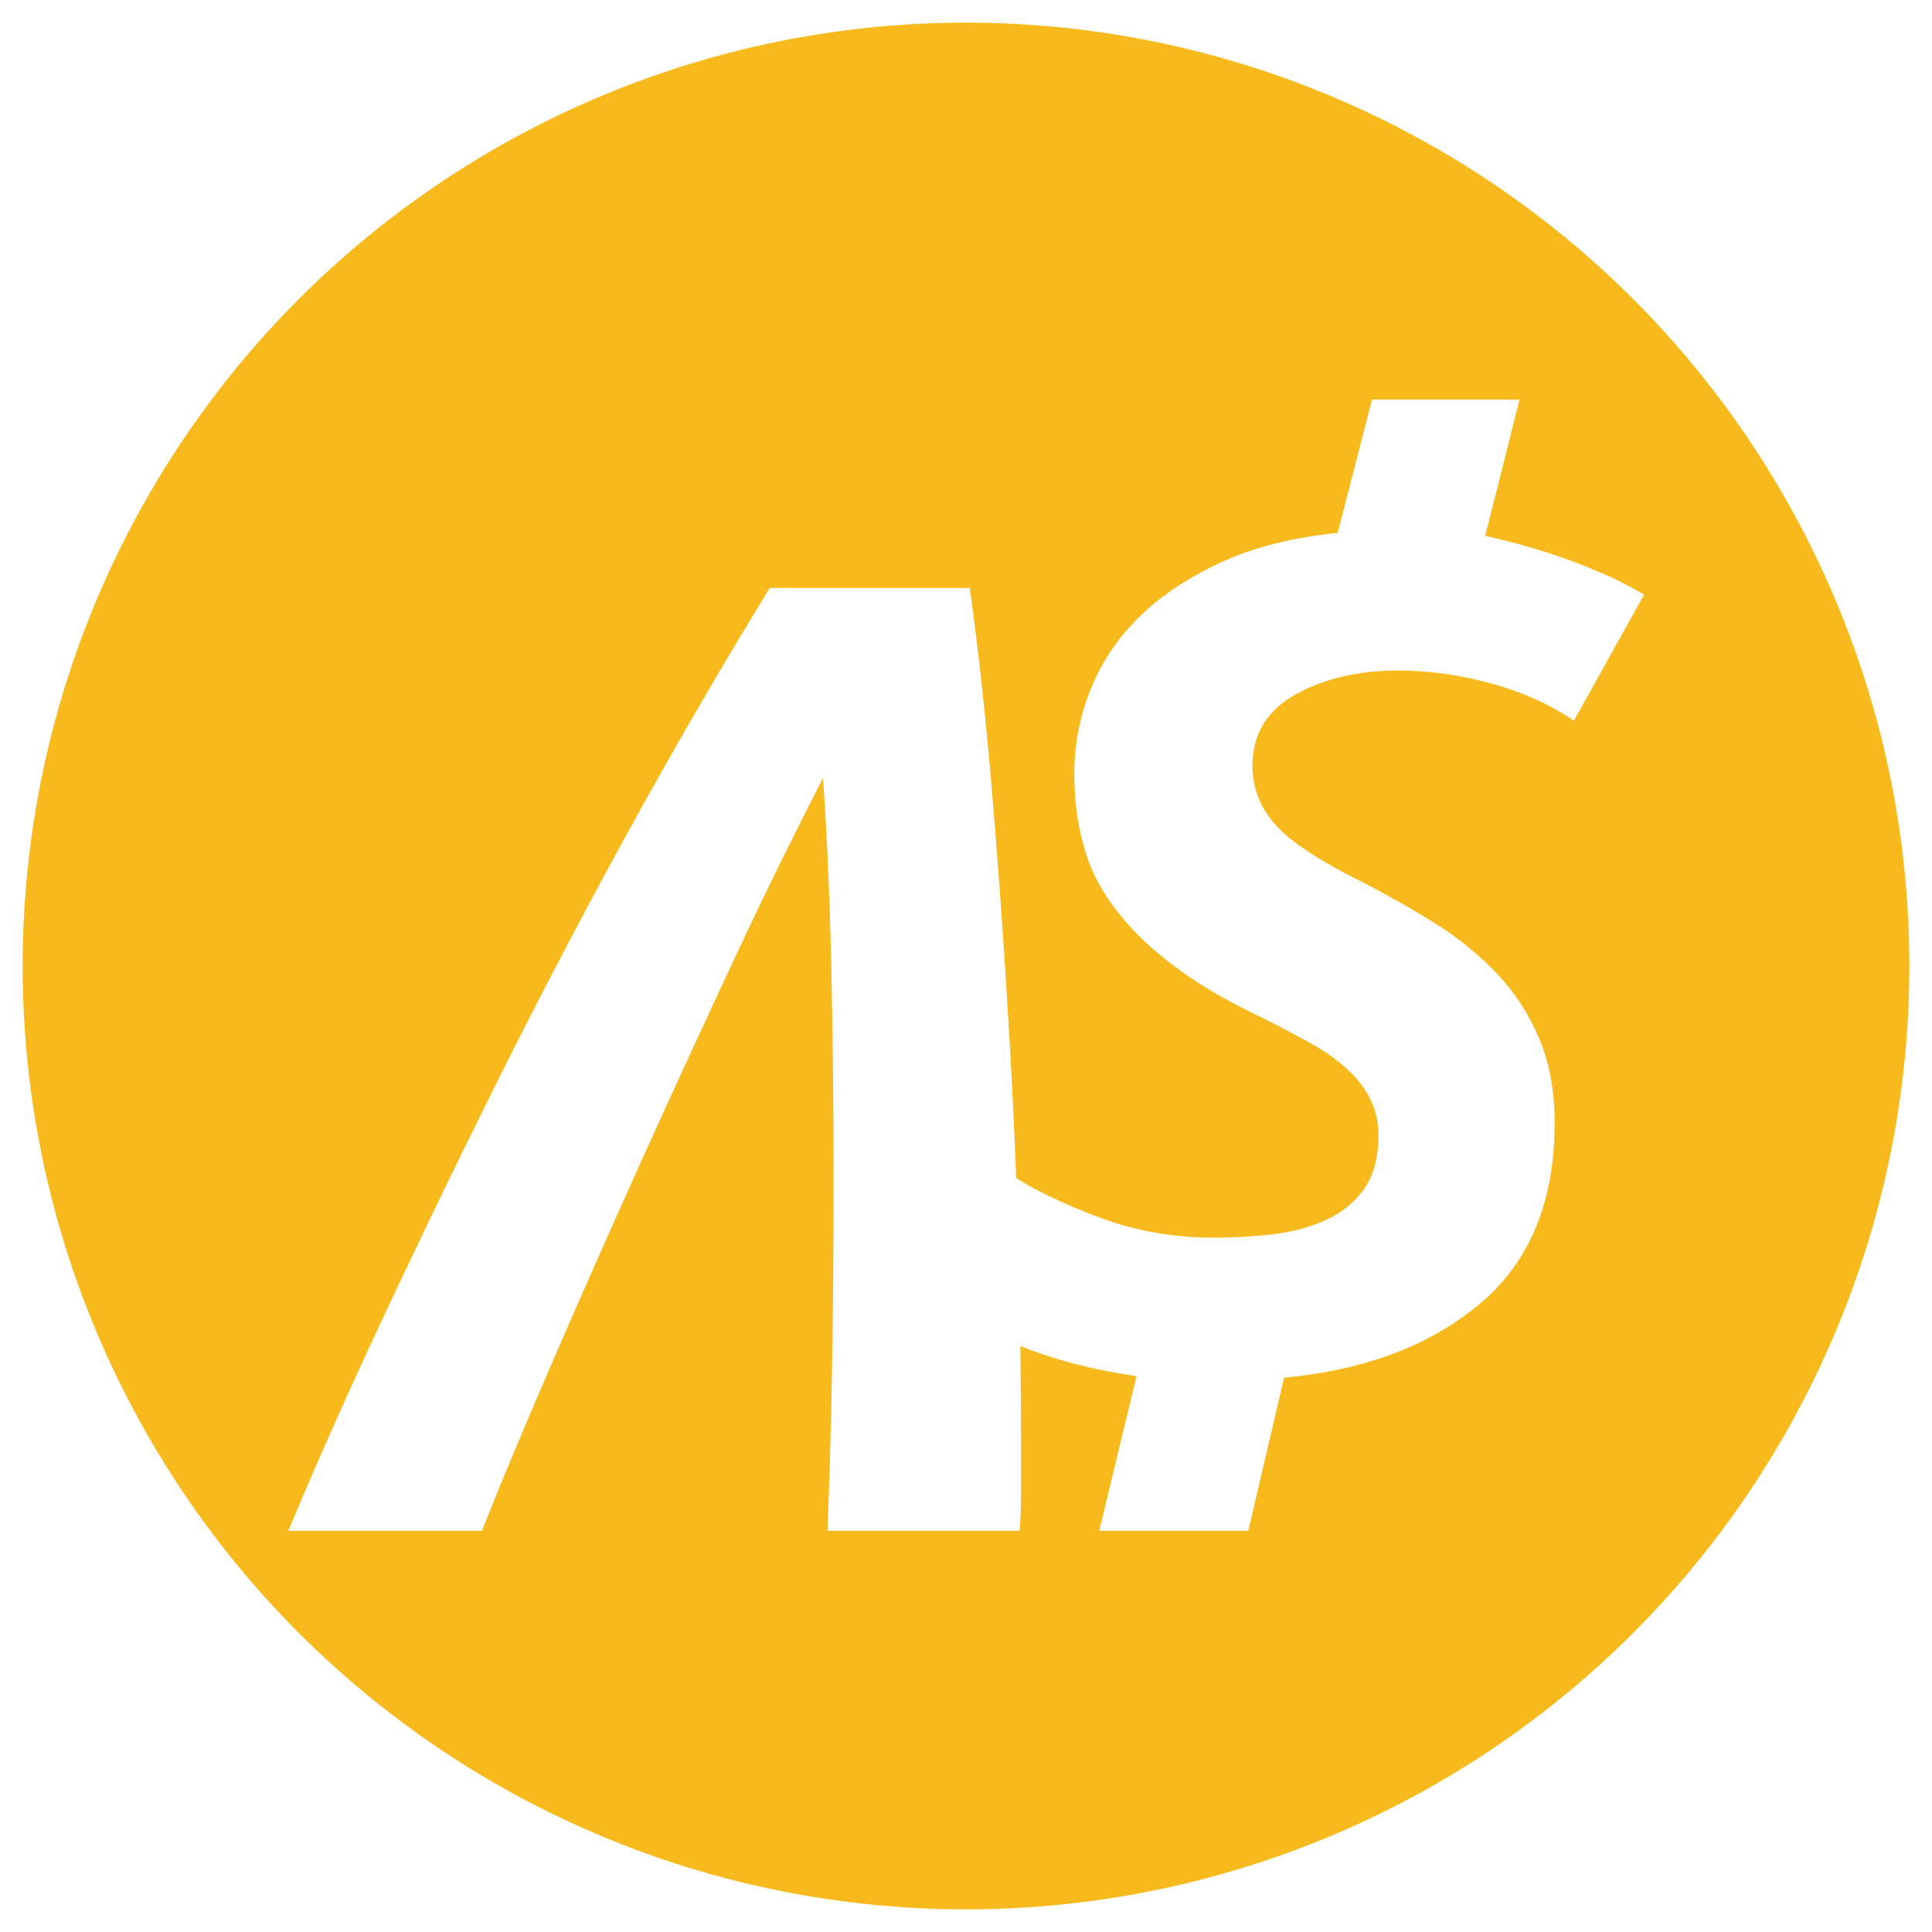 <?xml version="1.0" encoding="utf-8"?>
<!-- Generator: Adobe Illustrator 25.4.1, SVG Export Plug-In . SVG Version: 6.00 Build 0)  -->
<svg version="1.1" id="图层_1" xmlns="http://www.w3.org/2000/svg" xmlns:xlink="http://www.w3.org/1999/xlink" x="0px" y="0px"
	 viewBox="0 0 512 512" style="enable-background:new 0 0 512 512;" xml:space="preserve">
<style type="text/css">
	.st0{fill:#FFFFFF;}
	.st1{fill-rule:evenodd;clip-rule:evenodd;fill:#EB5C20;}
	.st2{fill-rule:evenodd;clip-rule:evenodd;fill:#E29227;}
	.st3{fill:#EB5C20;}
	.st4{fill-rule:evenodd;clip-rule:evenodd;fill:#70BA33;}
	.st5{fill-rule:evenodd;clip-rule:evenodd;fill:#1C9965;}
	.st6{fill-rule:evenodd;clip-rule:evenodd;fill:#1E5D91;}
	.st7{fill-rule:evenodd;clip-rule:evenodd;fill:#C6224E;}
	.st8{fill:#B5B5B6;}
	.st9{fill-rule:evenodd;clip-rule:evenodd;fill:#B5B5B6;}
	.st10{fill:#DF5B23;}
	.st11{fill:#B5B5B6;stroke:#B5B5B6;stroke-width:10;stroke-miterlimit:10;}
	.st12{fill:#B5B5B6;stroke:#B5B5B6;stroke-width:18;stroke-miterlimit:10;}
	.st13{fill:#1E5D91;}
	.st14{fill:#E29227;}
	.st15{fill:#1C9965;}
	.st16{fill:#70BA33;}
	.st17{fill:#C6224E;}
	.st18{fill:#0E0304;}
	.st19{fill:#29292C;}
	.st20{fill:#2E3032;}
	.st21{fill:#1A1A1B;}
	.st22{fill:#757579;}
	.st23{fill:none;stroke:#B5B5B6;stroke-width:30;stroke-linecap:round;stroke-linejoin:round;stroke-miterlimit:10;}
	.st24{fill:none;stroke:#B5B5B6;stroke-width:10;stroke-miterlimit:10;}
	.st25{fill:#221F20;}
	.st26{fill:#F1AA43;}
	.st27{fill:#EB9326;}
	.st28{fill:#EE9F38;}
	.st29{fill:#E8891D;}
	.st30{fill:#EF9E36;}
	.st31{fill:#F9C88E;}
	.st32{fill:#CB838E;}
	.st33{fill:#F7BF75;}
	.st34{fill-rule:evenodd;clip-rule:evenodd;fill:#DF5B23;}
	.st35{fill:#2F2833;}
	.st36{fill:#403944;}
	.st37{fill:#DF5924;}
	.st38{fill-rule:evenodd;clip-rule:evenodd;fill:#CCBCB1;}
	.st39{fill-rule:evenodd;clip-rule:evenodd;fill:#393939;}
	.st40{fill-rule:evenodd;clip-rule:evenodd;fill:#EF9839;}
	.st41{fill-rule:evenodd;clip-rule:evenodd;fill:#EF993A;}
	.st42{fill-rule:evenodd;clip-rule:evenodd;fill:#D07A32;}
	.st43{fill-rule:evenodd;clip-rule:evenodd;fill:#E1893D;}
	.st44{fill-rule:evenodd;clip-rule:evenodd;fill:#E28C38;}
	.st45{fill-rule:evenodd;clip-rule:evenodd;fill:#E18B3C;}
	.st46{fill-rule:evenodd;clip-rule:evenodd;fill:#DF7F24;}
	.st47{fill-rule:evenodd;clip-rule:evenodd;fill:#DDCCC2;}
	.st48{fill-rule:evenodd;clip-rule:evenodd;fill:#DF8C38;}
	.st49{fill-rule:evenodd;clip-rule:evenodd;fill:#8B5930;}
	.st50{fill:#1C5AA8;}
	.st51{fill:#2156A6;}
	.st52{fill:#E7B41E;}
	.st53{fill:#298CCD;}
	.st54{fill:#123443;}
	.st55{fill:#B8266A;}
	.st56{fill:#1B4B68;}
	.st57{fill:#040000;}
	.st58{fill:#1C4157;}
	.st59{fill:#4A6894;}
	.st60{fill:#343535;}
	.st61{fill:#3E5375;}
	.st62{fill:#6CAACE;}
	.st63{fill:#335C85;}
	.st64{fill:#5294B1;}
	.st65{fill-rule:evenodd;clip-rule:evenodd;fill:#5255A3;}
	.st66{fill-rule:evenodd;clip-rule:evenodd;fill:#2B60AC;}
	.st67{fill:#2B60AC;}
	.st68{fill:#E8412E;}
	.st69{fill:#E83F21;}
	.st70{fill:#E33E28;}
	.st71{fill:#E84138;}
	.st72{fill:#E94526;}
	.st73{fill:#E94423;}
	.st74{fill:#E9481F;}
	.st75{fill:#E94522;}
	.st76{fill:#E9461F;}
	.st77{fill:#E84236;}
	.st78{fill:#E9471E;}
	.st79{fill:#E6411D;}
	.st80{fill:#E8412F;}
	.st81{fill:#132533;}
	.st82{fill:url(#SVGID_1_);}
	.st83{fill:url(#SVGID_00000002345010372248358230000004215451513078824099_);}
	.st84{fill:#CBCFD7;}
	.st85{fill:url(#SVGID_00000083786276527250540290000000917393692387843248_);}
	.st86{fill:url(#SVGID_00000008846995503489490410000000024665015313237928_);}
	.st87{fill:#366FAE;}
	.st88{fill:#FFF100;}
	.st89{fill:url(#SVGID_00000152242696528313621920000005444334049590904244_);}
	.st90{fill:#FFE000;}
	.st91{fill:url(#SVGID_00000091714919041446310650000014616477693614631331_);}
	.st92{fill:#FAC000;}
	.st93{fill:url(#SVGID_00000173854196054386199620000005343651652521996733_);}
	.st94{fill:#F4A000;}
	.st95{fill:url(#SVGID_00000155863301302406613360000002742121982912786366_);}
	.st96{fill:#EE7300;}
	.st97{fill:url(#SVGID_00000010286795493664429270000003861482293768017544_);}
	.st98{fill:#E94709;}
	.st99{fill:url(#SVGID_00000016063779373641751270000017631744649320693126_);}
	.st100{fill:#009E41;}
	.st101{fill:url(#SVGID_00000153684405617770330170000008603140551222135169_);}
	.st102{fill:#40AF36;}
	.st103{fill:url(#SVGID_00000144300925219544244570000009450383338166729139_);}
	.st104{fill:#72BB2B;}
	.st105{fill:url(#SVGID_00000183928213458171396090000015153156118947628931_);}
	.st106{fill:#E3E300;}
	.st107{fill:url(#SVGID_00000111192052467564311940000016402320320442202795_);}
	.st108{fill:#A3CA0F;}
	.st109{fill:url(#SVGID_00000026145240173867311370000016223950831454081426_);}
	.st110{fill:#C4D700;}
	.st111{fill:url(#SVGID_00000132790357368231793010000011168978731938839445_);}
	.st112{fill:#36B8B7;}
	.st113{fill:#3EB4AD;}
	.st114{fill:#3AB8B9;}
	.st115{fill:#56BAB0;}
	.st116{fill:#65BBB2;}
	.st117{fill:#32B7B0;}
	.st118{fill:#2EB6AE;}
	.st119{fill:#48B6BC;}
	.st120{fill:#4DB5BD;}
	.st121{fill:#3EB4AE;}
	.st122{fill:#57BBB1;}
	.st123{fill:#060909;}
	.st124{fill:#061014;}
	.st125{fill:#FAFAFB;}
	.st126{fill:#F6F7F7;}
	.st127{fill:#F7F7F7;}
	.st128{fill:#F6F6F6;}
	.st129{fill:#7CB8BD;}
	.st130{fill:#3FB5B7;}
	.st131{fill:#4DB6B9;}
	.st132{fill:#F4F5F5;}
	.st133{fill:#F5F5F5;}
	.st134{fill:#070505;}
	.st135{fill:#F4F3F3;}
	.st136{fill:#050202;}
	.st137{fill:#71BCBA;}
	.st138{fill:#73BBB8;}
	.st139{fill:#76BEBC;}
	.st140{fill:#83B8B8;}
	.st141{fill:#3DB9B5;}
	.st142{fill:#40BABA;}
	.st143{fill:#36B8B6;}
	.st144{fill:#28B6B2;}
	.st145{fill:#00B5C6;}
	.st146{fill:#00B5C2;}
	.st147{fill:#23B7BB;}
	.st148{fill:#00B5C4;}
	.st149{fill:#14B6BE;}
	.st150{fill:#09B6C0;}
	.st151{fill:#41B9B1;}
	.st152{fill:#00B4D0;}
	.st153{fill:#00B4D3;}
	.st154{fill:#30B8B8;}
	.st155{fill:#00B4CD;}
	.st156{fill:#1CB6BD;}
	.st157{fill:#28B7BA;}
	.st158{fill:#47BAAE;}
	.st159{fill:#34B8B6;}
	.st160{fill:#4CBBAD;}
	.st161{fill:#3BB9B3;}
	.st162{fill:#44BAAF;}
	.st163{fill:#00B3D6;}
	.st164{fill:#00B3D9;}
	.st165{fill:#00B3D7;}
	.st166{fill:#00B3DB;}
	.st167{fill:#00B5CA;}
	.st168{fill:#37B8B5;}
	.st169{fill:#1BB6BD;}
	.st170{fill:#00B5C8;}
	.st171{fill:#231815;stroke:#FFFFFF;stroke-width:0.187;stroke-miterlimit:10;}
	.st172{fill:#023592;}
	.st173{fill-rule:evenodd;clip-rule:evenodd;fill:#60BEA1;}
	.st174{fill:#FFFFFF;stroke:#FFFFFF;stroke-width:0.187;stroke-miterlimit:10;}
	.st175{fill:#7C2B7F;}
	.st176{fill:#752C7F;}
	.st177{fill:#EE8753;}
	.st178{fill:#F09D47;}
	.st179{fill:#EF944D;}
	.st180{fill:#EE8C51;}
	.st181{fill:#EC795A;}
	.st182{fill:#F0984B;}
	.st183{fill:#EB715E;}
	.st184{fill:#9E2F7F;}
	.st185{fill:#AA2E7E;}
	.st186{fill:#EC7C5D;}
	.st187{fill:#C4337F;}
	.st188{fill:#932D7F;}
	.st189{fill:#A42F7E;}
	.st190{fill:#BD317E;}
	.st191{fill:#B8327F;}
	.st192{fill:#B2317E;}
	.st193{fill:#992D7F;}
	.st194{fill:#CA347F;}
	.st195{fill:#8C2D7F;}
	.st196{fill:#D0357F;}
	.st197{fill:#AE307E;}
	.st198{fill:#EC765E;}
	.st199{fill:#DB377F;}
	.st200{fill:#E44676;}
	.st201{fill:#862C7E;}
	.st202{fill:#E96B64;}
	.st203{fill:#D6357F;}
	.st204{fill:#E96B62;}
	.st205{fill:#E13A80;}
	.st206{fill:#E13D7E;}
	.st207{fill:#822B7F;}
	.st208{fill:#E54D75;}
	.st209{fill:#33A2D3;}
	.st210{fill:#E3417B;}
	.st211{fill:#E65371;}
	.st212{fill:#E65B6C;}
	.st213{fill:#E96764;}
	.st214{fill:#E85F68;}
	.st215{fill:#E96366;}
	.st216{fill:#EA6F67;}
	.st217{fill:#E6566D;}
	.st218{fill:#EA6C6C;}
	.st219{fill:#E7606E;}
	.st220{fill:#EB7563;}
	.st221{fill:#EC7C69;}
	.st222{fill:#E8687D;}
	.st223{fill:#E0EDF7;}
	.st224{fill:#E9676E;}
	.st225{fill:#E9B536;}
	.st226{fill:#864690;}
	.st227{fill:#334190;}
	.st228{fill:#6A438D;}
	.st229{fill:#6B438D;}
	.st230{fill:#6B448D;}
	.st231{fill:#3A4291;}
	.st232{fill:#81458F;}
	.st233{fill:#644390;}
	.st234{fill:#9E458E;}
	.st235{fill:#98468F;}
	.st236{fill:#92468F;}
	.st237{fill:#8D458F;}
	.st238{fill:#9B468F;}
	.st239{fill:#90468E;}
	.st240{fill:#9C468F;}
	.st241{fill:#A3458D;}
	.st242{fill:#4E4491;}
	.st243{fill:#434291;}
	.st244{fill:#534290;}
	.st245{fill:#6E4591;}
	.st246{fill:#754490;}
	.st247{fill:#5F4390;}
	.st248{fill:#7B4490;}
	.st249{fill:#584390;}
	.st250{fill:#594390;}
	.st251{fill:#474392;}
	.st252{fill:#B3458C;}
	.st253{fill:#6A4491;}
	.st254{fill:#AE468C;}
	.st255{fill:#97458F;}
	.st256{fill:#B6468C;}
	.st257{fill:#9B458E;}
	.st258{fill:#C4468C;}
	.st259{fill:#BD478C;}
	.st260{fill:#AA468D;}
	.st261{fill:#A7468D;}
	.st262{fill:#B3468D;}
	.st263{fill:#B0458C;}
	.st264{fill:#BC468C;}
	.st265{fill:#AF458C;}
	.st266{fill:#B9468C;}
	.st267{fill:#BD468B;}
	.st268{fill:#BA468C;}
	.st269{enable-background:new    ;}
	.st270{fill:#1D1E1D;}
	.st271{fill:url(#Fill_1_00000173862900004805994220000014672051512949326486_);}
	.st272{fill:url(#Fill_3_00000022559530849958351200000004368930186723282109_);}
	.st273{fill:url(#Fill_5_00000161604459160874002300000006225120066467185813_);}
	.st274{fill:#1E201F;}
	.st275{fill:#3AB9B5;}
	.st276{fill:#27B4B0;}
	.st277{fill:#009694;}
	.st278{fill:#554B9D;}
	.st279{clip-path:url(#SVGID_00000093887486357787872530000003292753582650137756_);}
	.st280{fill:url(#SVGID_00000149362428879501785720000007094201167965705347_);}
	.st281{fill:url(#SVGID_00000181056759726256869900000004770752832663297428_);}
	.st282{fill:url(#SVGID_00000005249138475788900720000013085798784340716724_);}
	.st283{fill:url(#SVGID_00000066501428494019803740000014033997659125950894_);}
	.st284{fill:url(#SVGID_00000155120584131637995030000008225221138980159927_);}
	.st285{fill:url(#SVGID_00000080921297680317198440000014909191219369999528_);}
	.st286{fill:url(#SVGID_00000116948896318472809930000009015568319233423550_);}
	.st287{fill:url(#SVGID_00000169518572756902996220000017408635315676336287_);}
	.st288{fill:url(#SVGID_00000081637577682846222640000017604127777883961768_);}
	.st289{fill:url(#SVGID_00000107551101860552564790000017531499762337857692_);}
	.st290{fill:url(#SVGID_00000050658986025604057080000012906212834440137363_);}
	.st291{fill:url(#SVGID_00000062908944016166256150000011367530458006709688_);}
	.st292{fill:url(#SVGID_00000078738600676132790070000011645861392407319956_);}
	.st293{fill:url(#SVGID_00000078024912286097867940000008994998710399067066_);}
	.st294{fill:url(#SVGID_00000136406380768333762740000008549145642510790329_);}
	.st295{fill:url(#SVGID_00000072280631772093366470000011330294138916307111_);}
	.st296{fill:url(#SVGID_00000153686655260958905670000014528650422474695871_);}
	.st297{fill:url(#SVGID_00000055675017608373490790000007896889223842698117_);}
	.st298{fill:url(#SVGID_00000089536498812804598120000006332371646043656358_);}
	.st299{fill:#070181;}
	.st300{fill:#FEC701;}
	.st301{fill:#231F8F;}
	.st302{fill:#20282A;}
	.st303{fill:#060081;}
	.st304{fill:#FE8A01;}
	.st305{fill:#FE9301;}
	.st306{fill:#FE8E02;}
	.st307{fill:#FE9800;}
	.st308{fill:#FDC303;}
	.st309{fill:#FE9106;}
	.st310{fill:#FEBD01;}
	.st311{fill:#FDB700;}
	.st312{fill:#FEC202;}
	.st313{fill:#FEB200;}
	.st314{fill:#E6FBF8;}
	.st315{fill:#94AED1;}
	.st316{fill:#C4E6E7;}
	.st317{fill:#B6D9E6;}
	.st318{fill:#D2F8F4;}
	.st319{fill:#AFD0E2;}
	.st320{fill:#FED005;}
	.st321{fill:#0241A9;}
	.st322{fill:#052C9B;}
	.st323{fill:#CFF7F4;}
	.st324{fill:#93ADD1;}
	.st325{fill:#D0F8F4;}
	.st326{fill:#E6FBF9;}
	.st327{fill:#FDC802;}
	.st328{fill:#B0D1E2;}
	.st329{fill:#AFD1E2;}
	.st330{fill:#ADCEE9;}
	.st331{fill:#CDF3FC;}
	.st332{fill:#AECFE9;}
	.st333{fill:#CDF4F2;}
	.st334{fill:#CBF2F1;}
	.st335{fill:#FBB61F;}
	.st336{fill:#FAAE29;}
	.st337{fill:#A3C2DB;}
	.st338{fill:#B1D3E3;}
	.st339{fill:#C6E0D9;}
	.st340{fill:#C5D7E8;}
	.st341{fill:#C1E6EC;}
	.st342{fill:#A7C8DE;}
	.st343{fill:#A7B8D8;}
	.st344{fill:#C4DEE9;}
	.st345{fill:#9FBDD9;}
	.st346{fill:#FE9D01;}
	.st347{fill:#FEAF02;}
	.st348{fill:#CFF5F1;}
	.st349{fill:#0D0884;}
	.st350{fill:#CFF6F3;}
	.st351{fill:#FEA500;}
	.st352{fill:#FEA000;}
	.st353{fill:#FEAB01;}
	.st354{fill:#738ECF;}
	.st355{fill:#062D9C;}
	.st356{fill:#728DCF;}
	.st357{fill:#FABD15;}
	.st358{fill:#FDBF08;}
	.st359{fill:#FAB91A;}
	.st360{fill:#F9C107;}
	.st361{fill:#8AD7C5;}
	.st362{fill:#3BBC9D;}
	.st363{fill:#81D4C0;}
	.st364{fill:#1EB28E;}
	.st365{fill:#7DD2BE;}
	.st366{fill:#FEFEFE;}
	.st367{fill:#25B8FC;}
	.st368{fill:#20C1FC;}
	.st369{fill:#1EC9FC;}
	.st370{fill:#12DBFD;}
	.st371{fill:#16D3FD;}
	.st372{fill:#1BC9FC;}
	.st373{fill:#10E1FD;}
	.st374{fill:#1ACAFC;}
	.st375{fill:#17D0FD;}
	.st376{fill:#0FDEFB;}
	.st377{fill:#14D8FD;}
	.st378{fill:#1BC6FC;}
	.st379{fill:#18CDFC;}
	.st380{fill:#16D1FB;}
	.st381{fill:#1EC4FC;}
	.st382{fill:#0EE5FD;}
	.st383{fill:#32A1FD;}
	.st384{fill:#2BADFD;}
	.st385{fill:#12D8FB;}
	.st386{fill:#26B5FC;}
	.st387{fill:#2DA9FD;}
	.st388{fill:#11DEFD;}
	.st389{fill:#2FA0FC;}
	.st390{fill:#12D9FB;}
	.st391{fill:#0DE9FD;}
	.st392{fill:#30A0FC;}
	.st393{fill:#379CFC;}
	.st394{fill:#20C0FC;}
	.st395{fill:#21BFFC;}
	.st396{fill:#24B8FC;}
	.st397{fill:#1ACBFC;}
	.st398{fill:#29B1FC;}
	.st399{fill:#14D5FB;}
	.st400{fill:#3C97FA;}
	.st401{fill:#19CDFB;}
	.st402{fill:#2DA6FC;}
	.st403{fill:#11DDFD;}
	.st404{fill:#29ADFC;}
	.st405{fill:#1EC1FC;}
	.st406{fill:#23BCFC;}
	.st407{fill:#16D2FB;}
	.st408{fill:#30A5FD;}
	.st409{fill:#1EC0FC;}
	.st410{fill:#25B4FC;}
	.st411{fill:#22BAFC;}
	.st412{fill:#17D0FB;}
	.st413{fill:#21BDFC;}
	.st414{fill:#2AABFC;}
	.st415{fill:#28AEFC;}
	.st416{fill:#27B1FC;}
	.st417{fill:#22B9FC;}
	.st418{fill:#4193F9;}
	.st419{fill:#4292F8;}
	.st420{fill:#498EF7;}
	.st421{fill:#4A8EF6;}
	.st422{fill:#21C0FC;}
	.st423{fill:#C4FDFE;}
	.st424{fill:#C8F5FD;}
	.st425{fill:#C6F8FE;}
	.st426{fill:#0DE3FC;}
	.st427{fill:#C5FBFE;}
	.st428{fill:#0CE8FC;}
	.st429{fill:#0FDFFB;}
	.st430{fill:#BEBEBE;}
	.st431{fill:#34D399;}
	.st432{fill:none;}
	.st433{fill:#FBC22B;}
	.st434{fill:#F78500;}
	.st435{fill:#F7B91C;}
	.st436{fill-rule:evenodd;clip-rule:evenodd;}
	.st437{fill:#E6E6E6;stroke:#000000;stroke-miterlimit:10;}
	.st438{fill:#17292F;}
	.st439{fill:#FDAC07;}
	.st440{fill:#2F49D1;}
	.st441{fill:#171717;}
	.st442{fill:#10B981;}
	.st443{fill:#EF4444;}
	.st444{fill:#353535;}
	.st445{fill:#1E1E1E;}
	.st446{fill:#BA2025;}
	.st447{fill:#C4C4C4;filter:url(#Adobe_OpacityMaskFilter);}
	.st448{mask:url(#mask0_244_106_00000081605701966122165780000013048867974515935406_);}
	.st449{fill:#0066FF;}
	.st450{fill:#EFB70B;}
	.st451{fill:#FBFAE6;}
	.st452{fill:#EDB60B;}
	.st453{fill:#E8BA2F;}
	.st454{fill:#FBF7D2;}
	.st455{fill:#FCF9E2;}
	.st456{fill:#E7B924;}
	.st457{fill:#FDFBE5;}
	.st458{fill:#FDFAE5;}
	.st459{fill:#FCFBEE;}
	.st460{fill:#FBFCF3;}
	.st461{fill:#E9BA22;}
	.st462{fill:#FCF6D3;}
	.st463{fill:#FBF8DC;}
	.st464{fill:#FBFAE9;}
	.st465{fill:#FDFAEA;}
	.st466{fill:#FBFAEC;}
	.st467{fill:#E4C048;}
	.st468{fill:#FCF8E5;}
	.st469{fill:#E7BB32;}
	.st470{fill:#FCFAE0;}
	.st471{fill:#E5BC39;}
	.st472{fill:#FBFAE7;}
	.st473{fill:#FAFAE6;}
	.st474{fill:#FDF8DC;}
	.st475{fill:#FCFAE5;}
	.st476{fill:#FBFCEE;}
	.st477{fill:#FDF9DD;}
	.st478{fill:#FCF9DF;}
	.st479{fill:#FEF9E1;}
	.st480{fill:#FAF6DF;}
	.st481{fill:#E6BD38;}
	.st482{fill:#E6C253;}
	.st483{fill:#FCFAE4;}
	.st484{fill:#FBF9E5;}
	.st485{fill:#FDF7D9;}
	.st486{fill:#FCF4CD;}
	.st487{fill:#F9F3D4;}
	.st488{fill:#F8F6D6;}
	.st489{fill:#FAF7D8;}
	.st490{fill:#F1EBAB;}
	.st491{fill:#E8C655;}
	.st492{fill:#F2EDB5;}
	.st493{fill:#FCF2C0;}
	.st494{fill:#EDC963;}
	.st495{fill:#FDF5CD;}
	.st496{fill:#E2C452;}
	.st497{fill:#FCF9D4;}
	.st498{fill:#231F20;}
	.st499{fill:#2B2213;}
	.st500{fill:#EFB70D;}
	.st501{fill:#EDB711;}
	.st502{fill:#DFB734;}
	.st503{fill:#E5B421;}
	.st504{fill:#E5B41A;}
	.st505{fill:#E6B219;}
	.st506{fill:#DDB54E;}
	.st507{fill:#30210B;}
	.st508{fill:#EBB715;}
	.st509{fill:#E2B245;}
	.st510{fill:#EAB716;}
	.st511{fill:#DDAF27;}
	.st512{fill:#DEB124;}
	.st513{fill:#E6B51A;}
	.st514{fill:#DEB025;}
	.st515{fill:#E0B020;}
	.st516{fill:#D8B54C;}
	.st517{fill:#EAB41A;}
	.st518{fill:#E4B227;}
	.st519{fill:#E9BA20;}
	.st520{fill:#E6B41D;}
	.st521{fill:#E1B120;}
	.st522{fill:#D8AE3E;}
	.st523{fill:#E3B11C;}
	.st524{fill:#E7B31C;}
	.st525{fill:#C69F2C;}
	.st526{fill:#E0AE20;}
	.st527{fill:#EBBB30;}
	.st528{fill:#D2B855;}
	.st529{fill:#EABE34;}
	.st530{fill:#E8BF3B;}
	.st531{fill:#CDA626;}
	.st532{fill:#EBBE2E;}
	.st533{fill:#E7C550;}
	.st534{fill:#EDC138;}
	.st535{fill:#E3B82D;}
	.st536{fill:#E2B31E;}
	.st537{fill:#DFAE21;}
	.st538{fill:#D5B254;}
	.st539{fill:#D9B750;}
	.st540{fill:#D9B450;}
	.st541{fill:#D7AC28;}
	.st542{fill:#2F250E;}
	.st543{fill:#EBB319;}
	.st544{fill:#E3B122;}
	.st545{fill:#2C2111;}
	.st546{fill:#2A2311;}
	.st547{fill:#282015;}
	.st548{fill:#3B2B06;}
	.st549{fill:#E6B31C;}
	.st550{fill:#DCAE27;}
	.st551{fill:#2F230F;}
	.st552{fill:#302310;}
	.st553{fill:#3D1F00;}
	.st554{fill:#261E19;}
	.st555{fill:#59441A;}
	.st556{fill:#30220D;}
	.st557{fill:#E5B417;}
	.st558{fill:#DDB025;}
	.st559{fill:#2D2210;}
	.st560{fill:#352809;}
	.st561{fill:#302509;}
	.st562{fill:#D6B053;}
	.st563{fill:#2B1E0C;}
	.st564{fill:#B90F20;}
</style>
<circle class="st435" cx="256" cy="256" r="250"/>
<path class="st0" d="M343.4,184c7.6-4.2,16.6-6.3,27-6.3c8.1,0,16.3,1.1,24.7,3.4c8.4,2.3,15.7,5.6,22,9.9l18.6-33.4
	c-4.6-2.8-10.5-5.6-17.8-8.4c-7.3-2.8-15.4-5.2-24.3-7.2l9.1-36.1h-39.1l-9.1,35.3c-12.2,1.3-22.6,3.9-31.3,8
	c-8.7,4.1-15.9,8.9-21.6,14.6c-5.7,5.7-9.9,12.1-12.7,19.2c-2.8,7.1-4.2,14.4-4.2,22c0,6.8,0.8,13.2,2.5,19.2
	c1.6,6,4.4,11.5,8.4,16.7c3.9,5.2,9,10.2,15.4,15c6.3,4.8,14.3,9.5,23.9,14c4,2,7.9,4.1,11.6,6.1c3.7,2,6.9,4.2,9.7,6.6
	c2.8,2.4,5,5.1,6.6,8c1.6,2.9,2.5,6.4,2.5,10.4c0,5.8-1.3,10.5-3.8,14.1c-2.5,3.5-5.9,6.3-10.1,8.2c-4.2,1.9-8.9,3.2-14.1,3.8
	c-5.2,0.6-10.3,0.9-15.4,0.9c-10.9,0-21-1.8-30.4-5.3c-9.3-3.5-16.7-7-22.2-10.5c-0.6-15.8-1.4-31.5-2.4-47.1
	c-1.2-19.8-2.6-39-4.2-57.6c-1.6-18.6-3.5-35.8-5.7-51.7H204c-13.2,21.5-26,43.6-38.4,66.2c-12.4,22.6-24,44.9-34.9,66.8
	c-10.9,21.9-21,42.9-30.3,62.8c-9.3,19.9-17.3,38-24,54.1h51.3c5.1-12.9,11.4-27.9,18.8-45c7.4-17.1,15.2-34.7,23.4-52.9
	c8.2-18.2,16.5-36.1,24.8-53.9c8.3-17.8,16.2-33.7,23.4-47.7c1.1,15.3,1.8,32,2.2,50.1c0.4,18,0.6,36.5,0.6,55.3
	c0,17.8-0.1,34.7-0.4,50.9c-0.3,16.2-0.7,30.6-1.2,43.2h50.9c0.3-3.2,0.4-6.7,0.4-10.5c0-3.8,0-7.7,0-11.7c0-8.8-0.1-17.8-0.2-26.8
	c8.8,3.6,19.1,6.3,30.8,8l-9.9,41h39.5l9.5-40.6c21.5-2,38.9-8.6,52-19.7c13.2-11.1,19.7-27.1,19.7-47.8c0-8.6-1.4-16.1-4.2-22.6
	c-2.8-6.5-6.5-12.2-11.2-17.1c-4.7-4.9-10.1-9.3-16.1-13.1c-6.1-3.8-12.3-7.3-18.6-10.6c-11.4-5.6-19.2-10.6-23.5-15.2
	c-4.3-4.6-6.5-10-6.5-16.3C332,194.5,335.8,188.2,343.4,184z"/>
</svg>
